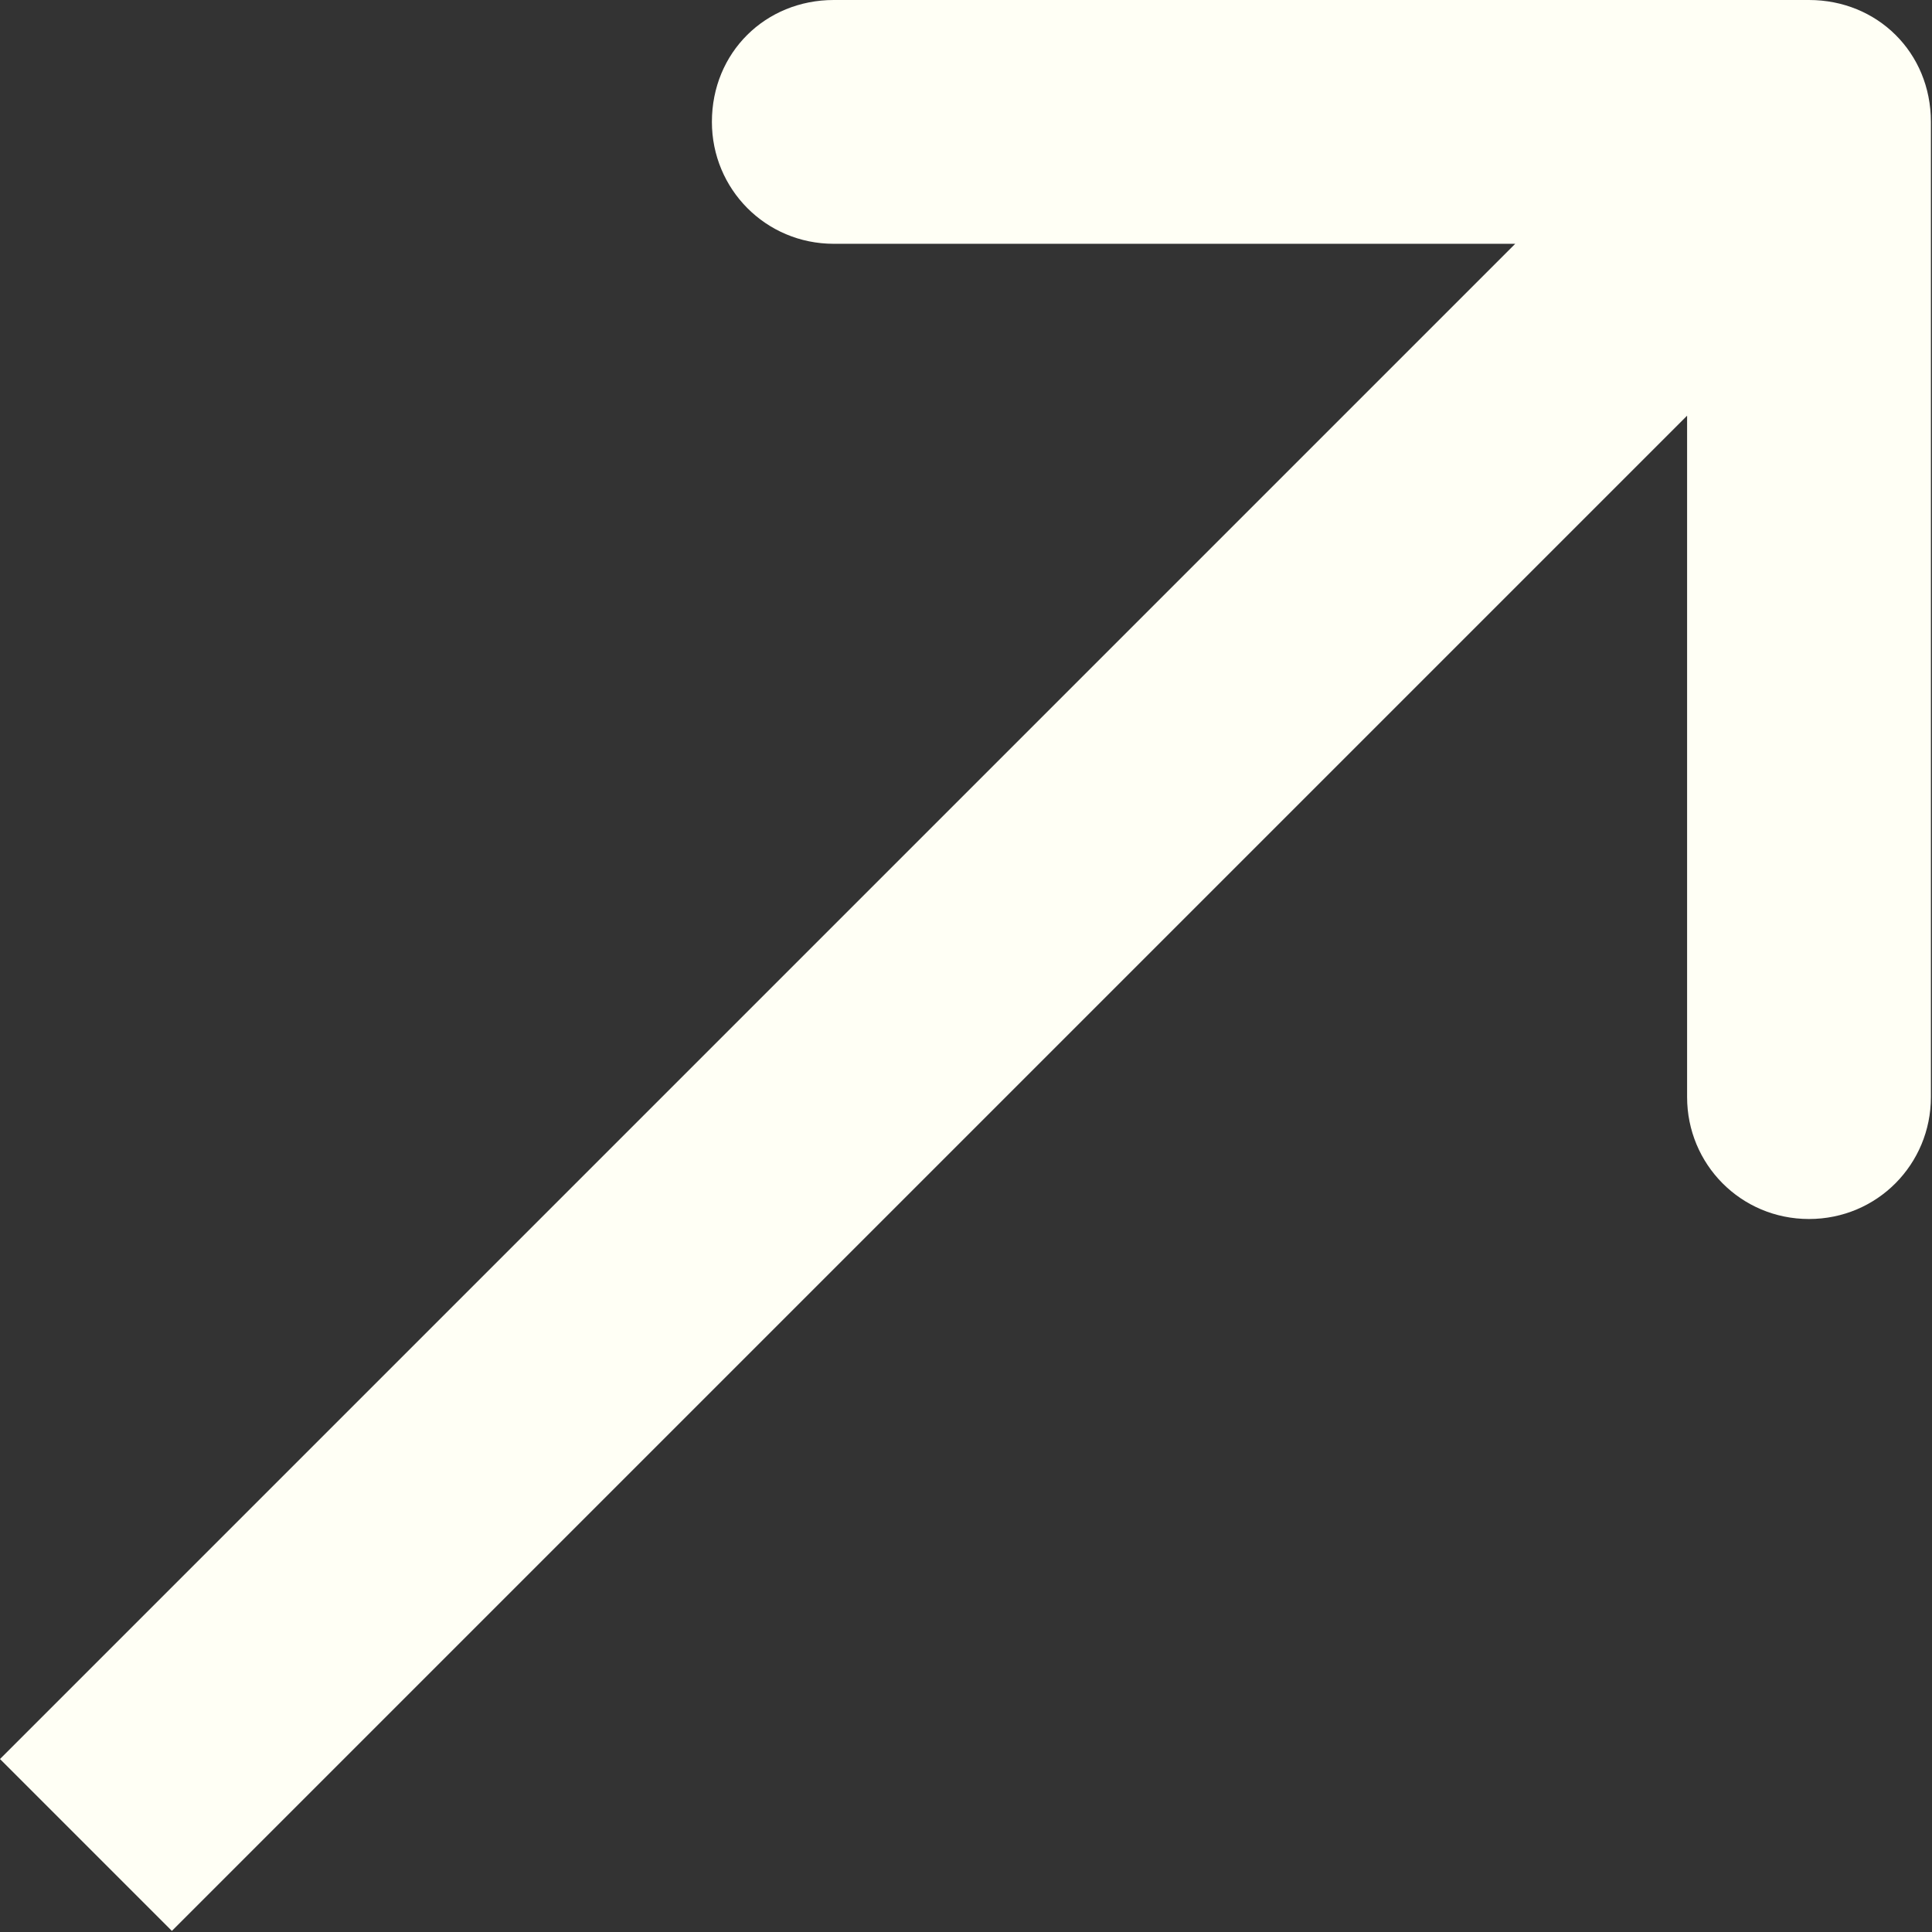 <svg width="15.849" height="15.849" viewBox="0 0 15.849 15.849" fill="none" xmlns="http://www.w3.org/2000/svg" xmlns:xlink="http://www.w3.org/1999/xlink">
	<rect x="0" y="0" width="15.849" height="15.849" fill="#333333" stroke="none"/>
	<desc>
			Created with Pixso.
	</desc>
	<defs/>
	<path id="Arrow 2" d="M12.43 2L6.84 2C6.28 2 5.84 1.55 5.84 1C5.84 0.43 6.28 0 6.84 0L14.84 0C15.4 0 15.84 0.43 15.84 1L15.84 9C15.84 9.55 15.4 10 14.84 10C14.28 10 13.84 9.55 13.84 9L13.84 3.41L1.41 15.84L0 14.43L12.43 2Z" fill="#FFFFF5" fill-opacity="1" fill-rule="evenodd"/>
</svg>
